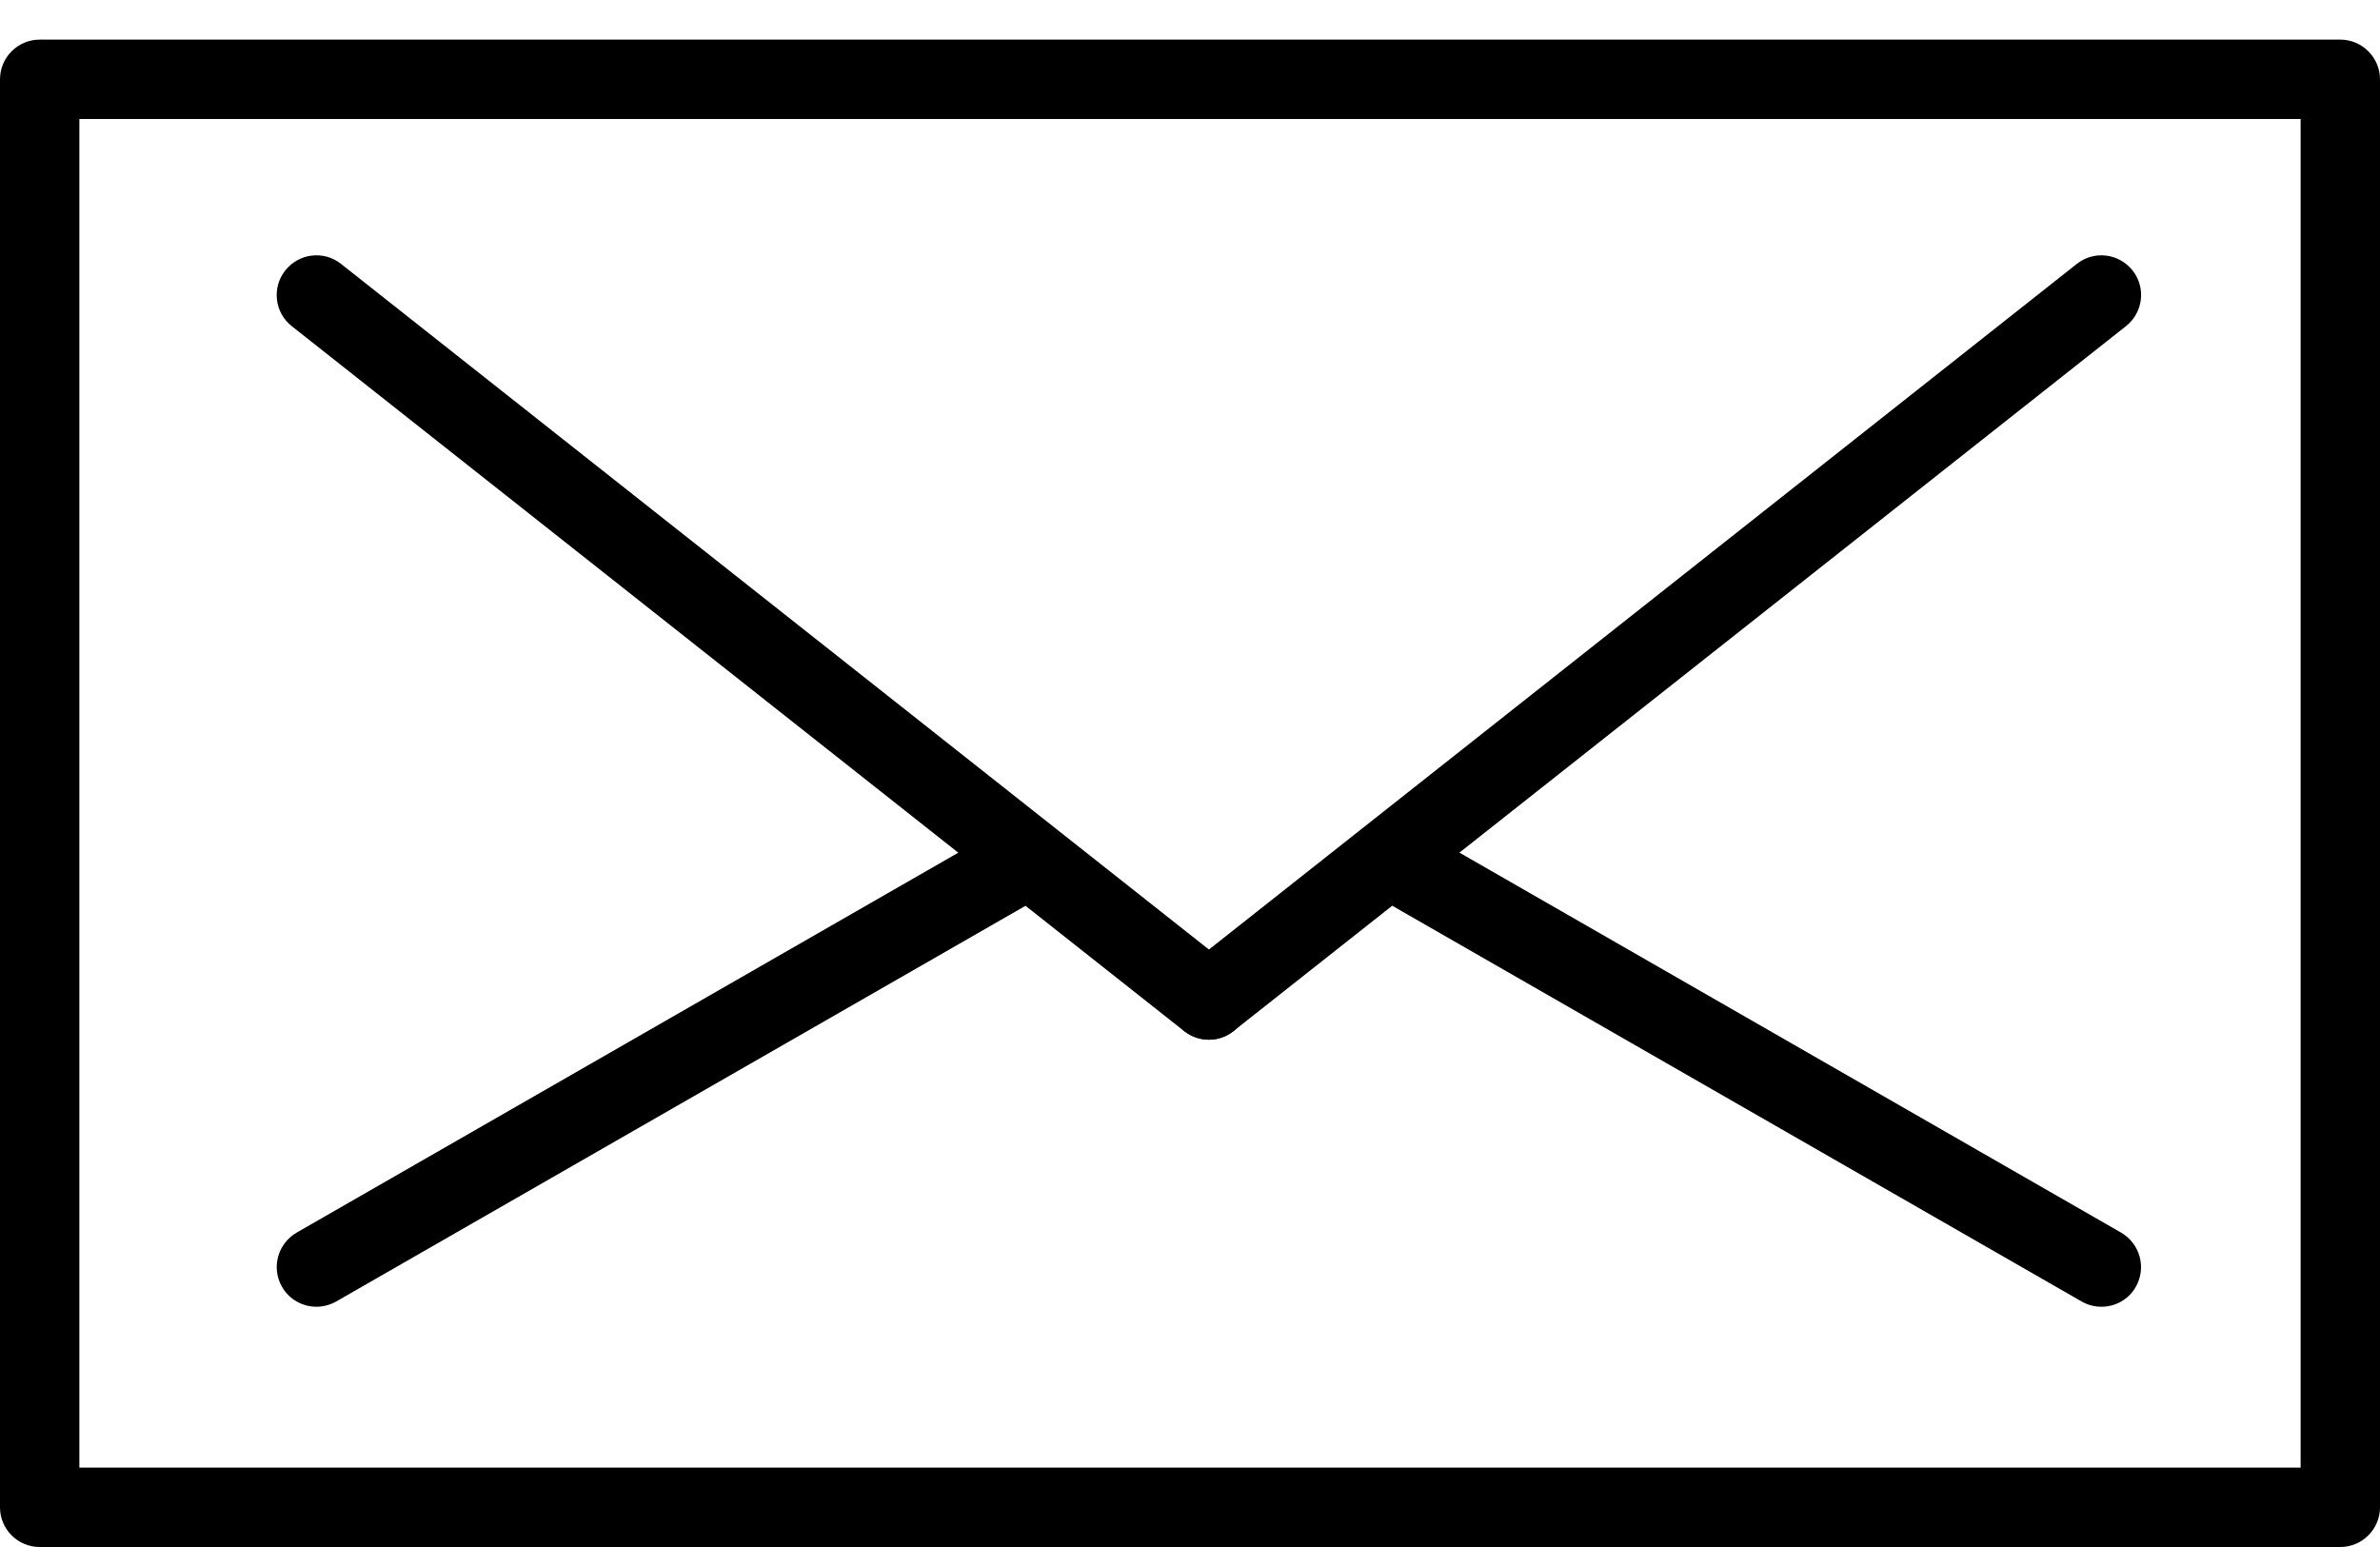 <?xml version="1.0" encoding="UTF-8" standalone="no"?>
<svg width="20px" height="13px" viewBox="0 0 20 13" version="1.1" xmlns="http://www.w3.org/2000/svg" xmlns:xlink="http://www.w3.org/1999/xlink" xmlns:sketch="http://www.bohemiancoding.com/sketch/ns">
    <!-- Generator: Sketch 3.3.2 (12043) - http://www.bohemiancoding.com/sketch -->
    <title>email</title>
    <desc>Created with Sketch.</desc>
    <defs></defs>
    <g id="Page-1" stroke="none" stroke-width="1" fill="none" fill-rule="evenodd" sketch:type="MSPage">
        <g id="Email-Copy-8" sketch:type="MSLayerGroup" fill="#000000">
            <g id="Group" sketch:type="MSShapeGroup">
                <path d="M19.667,13 L0.333,13 C0.149,13 0,12.85 0,12.667 L0,0.667 C0,0.483 0.149,0.333 0.333,0.333 L19.667,0.333 C19.85,0.333 20,0.483 20,0.667 L20,12.667 C20,12.85 19.85,13 19.667,13 L19.667,13 Z M0.667,12.333 L19.333,12.333 L19.333,1 L0.667,1 L0.667,12.333 L0.667,12.333 Z" id="Shape"></path>
                <path d="M10.159,8.737 C10.087,8.737 10.013,8.713 9.951,8.665 L2.452,2.741 C2.307,2.627 2.283,2.417 2.397,2.273 C2.511,2.128 2.721,2.103 2.865,2.217 L10.365,8.142 C10.511,8.256 10.534,8.465 10.421,8.61 C10.355,8.693 10.257,8.737 10.159,8.737 L10.159,8.737 Z" id="Shape"></path>
                <path d="M10.159,8.737 C10.061,8.737 9.963,8.693 9.897,8.61 C9.783,8.466 9.808,8.257 9.953,8.142 L17.453,2.217 C17.597,2.103 17.806,2.128 17.921,2.273 C18.035,2.417 18.01,2.627 17.865,2.741 L10.365,8.665 C10.305,8.713 10.232,8.737 10.159,8.737 L10.159,8.737 Z" id="Shape"></path>
                <path d="M2.659,10.981 C2.544,10.981 2.431,10.921 2.37,10.814 C2.278,10.654 2.333,10.451 2.493,10.358 L8.327,7.008 C8.487,6.916 8.69,6.971 8.782,7.132 C8.874,7.291 8.819,7.495 8.659,7.588 L2.825,10.937 C2.773,10.966 2.716,10.981 2.659,10.981 L2.659,10.981 Z" id="Shape"></path>
                <path d="M17.659,10.981 C17.603,10.981 17.545,10.967 17.493,10.937 L11.659,7.588 C11.5,7.495 11.445,7.293 11.535,7.132 C11.627,6.972 11.83,6.917 11.991,7.008 L17.824,10.358 C17.984,10.451 18.039,10.653 17.948,10.814 C17.887,10.921 17.775,10.981 17.659,10.981 L17.659,10.981 Z" id="Shape"></path>
            </g>
        </g>
    </g>
</svg>